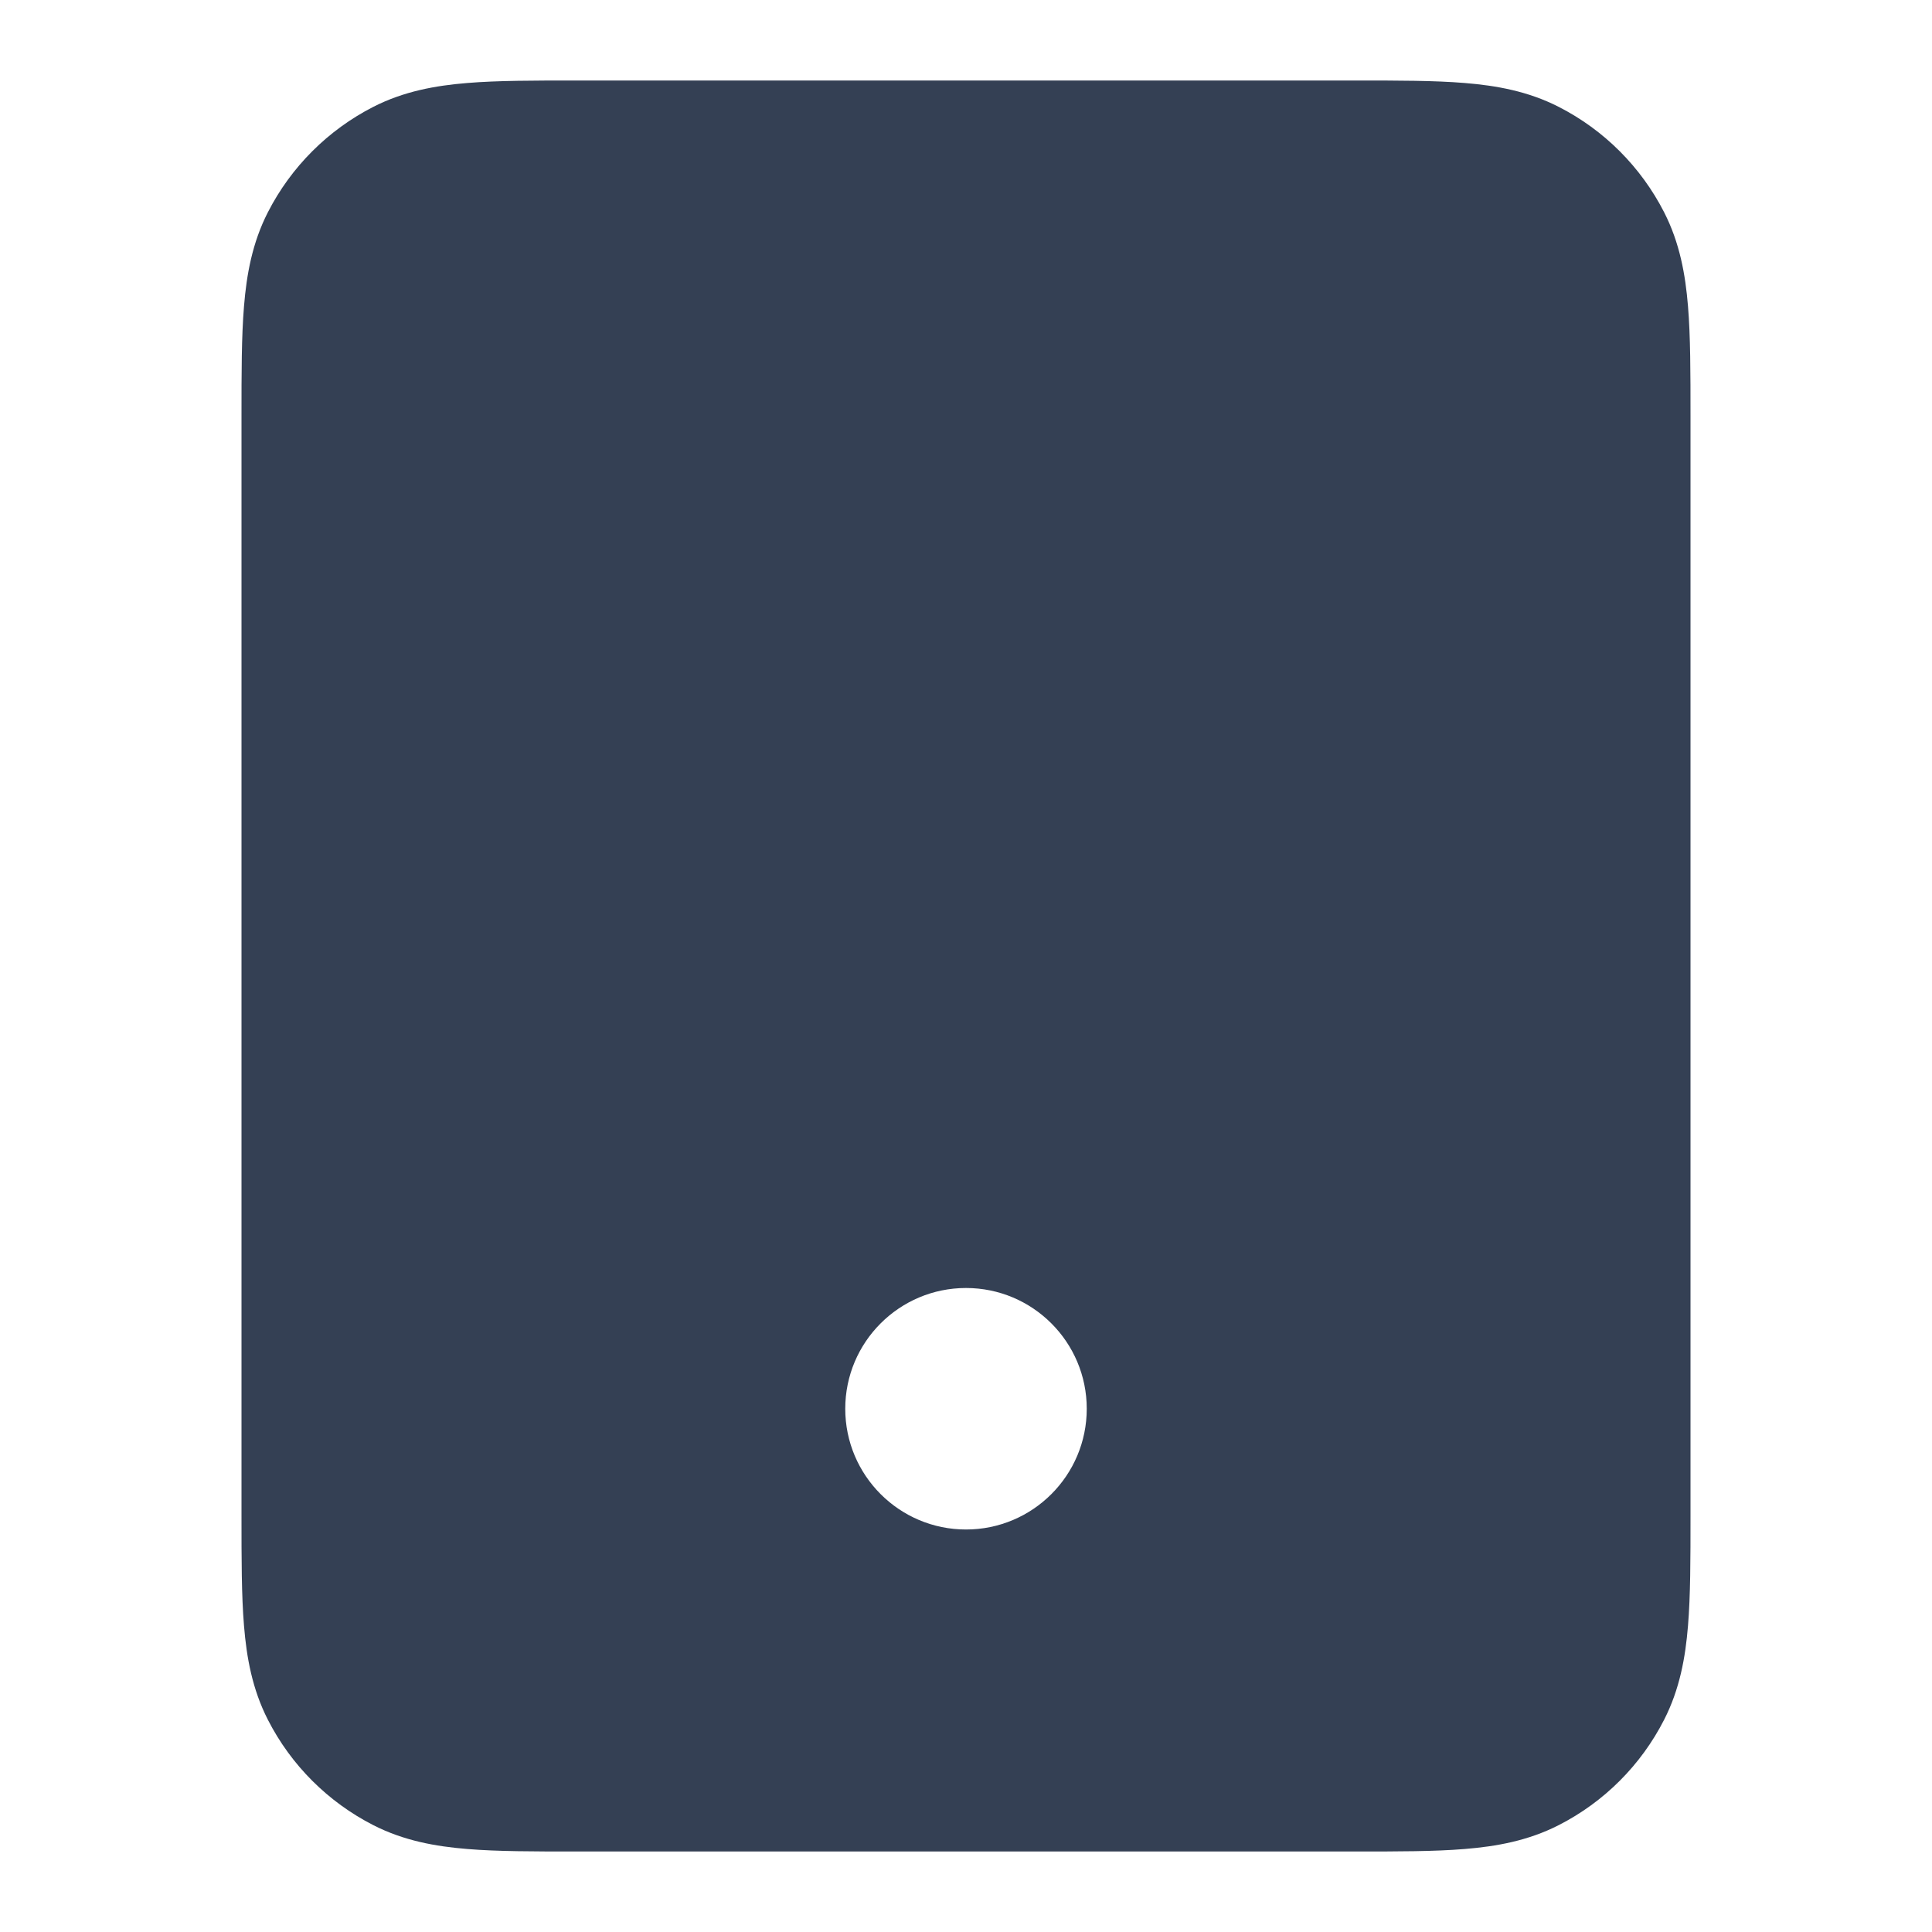 <svg width="24" height="24" viewBox="0 0 24 24" fill="none" xmlns="http://www.w3.org/2000/svg">
<path fill-rule="evenodd" clip-rule="evenodd" d="M16.838 1H7.161C6.634 1 6.18 1 5.805 1.031C5.41 1.063 5.016 1.134 4.638 1.327C4.074 1.615 3.615 2.074 3.327 2.638C3.134 3.016 3.063 3.41 3.031 3.805C3 4.18 3 4.634 3 5.161V18.838C3 19.366 3 19.82 3.031 20.195C3.063 20.59 3.134 20.984 3.327 21.362C3.615 21.927 4.074 22.385 4.638 22.673C5.016 22.866 5.41 22.937 5.805 22.969C6.18 23 6.634 23 7.161 23H16.839C17.366 23 17.82 23 18.195 22.969C18.59 22.937 18.984 22.866 19.362 22.673C19.927 22.385 20.385 21.927 20.673 21.362C20.866 20.984 20.937 20.59 20.969 20.195C21 19.82 21 19.366 21 18.839V5.161C21 4.634 21 4.18 20.969 3.805C20.937 3.41 20.866 3.016 20.673 2.638C20.385 2.074 19.927 1.615 19.362 1.327C18.984 1.134 18.59 1.063 18.195 1.031C17.82 1 17.366 1 16.838 1ZM12 16C11.172 16 10.5 16.672 10.5 17.5C10.5 18.328 11.172 19 12 19C12.828 19 13.5 18.328 13.5 17.5C13.5 16.672 12.828 16 12 16Z" fill="#344054"/>
</svg>
